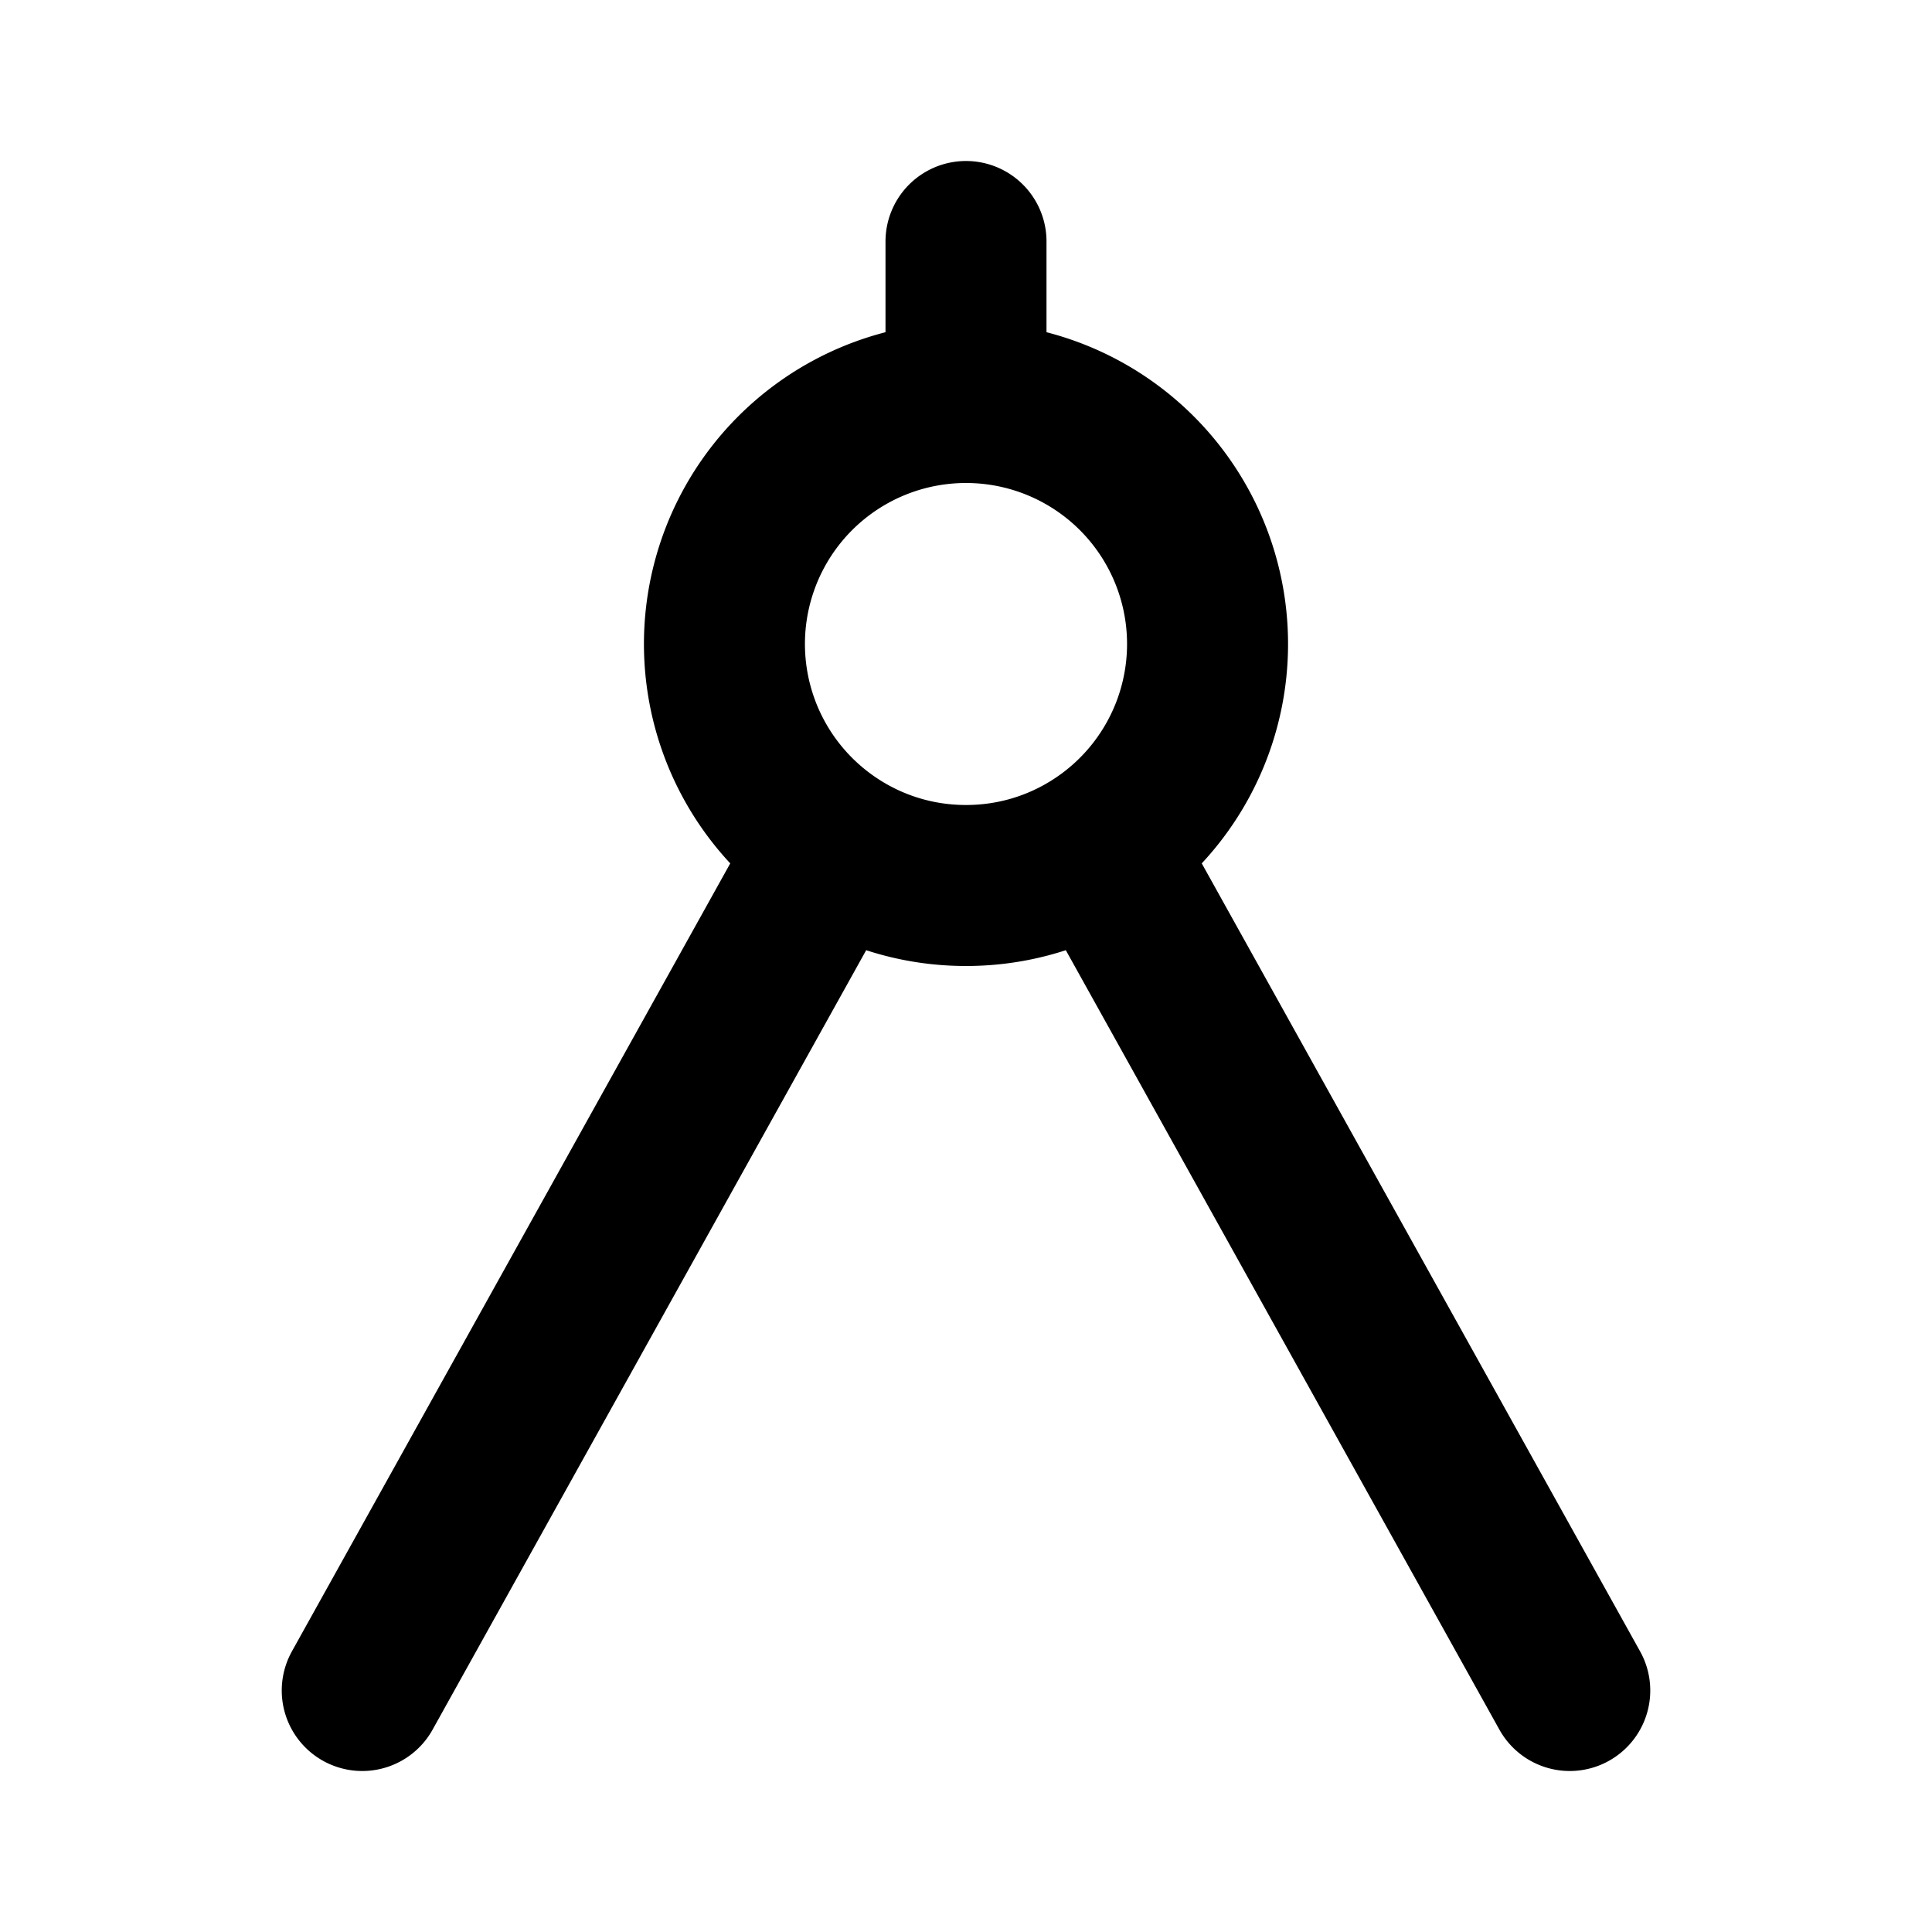 <svg xmlns="http://www.w3.org/2000/svg" fill="none" viewBox="0 0 24 24" stroke="currentColor"><path stroke-linecap="round" stroke-linejoin="round" stroke-width="2" d="M12 5a3 3 0 00-1.659 5.5M12 5a3 3 0 011.659 5.5M12 5V3m-1.659 7.5c.475.316 1.046.5 1.659.5s1.184-.184 1.659-.5m-3.318 0L4.5 21m9.159-10.5L19.5 21"/></svg>